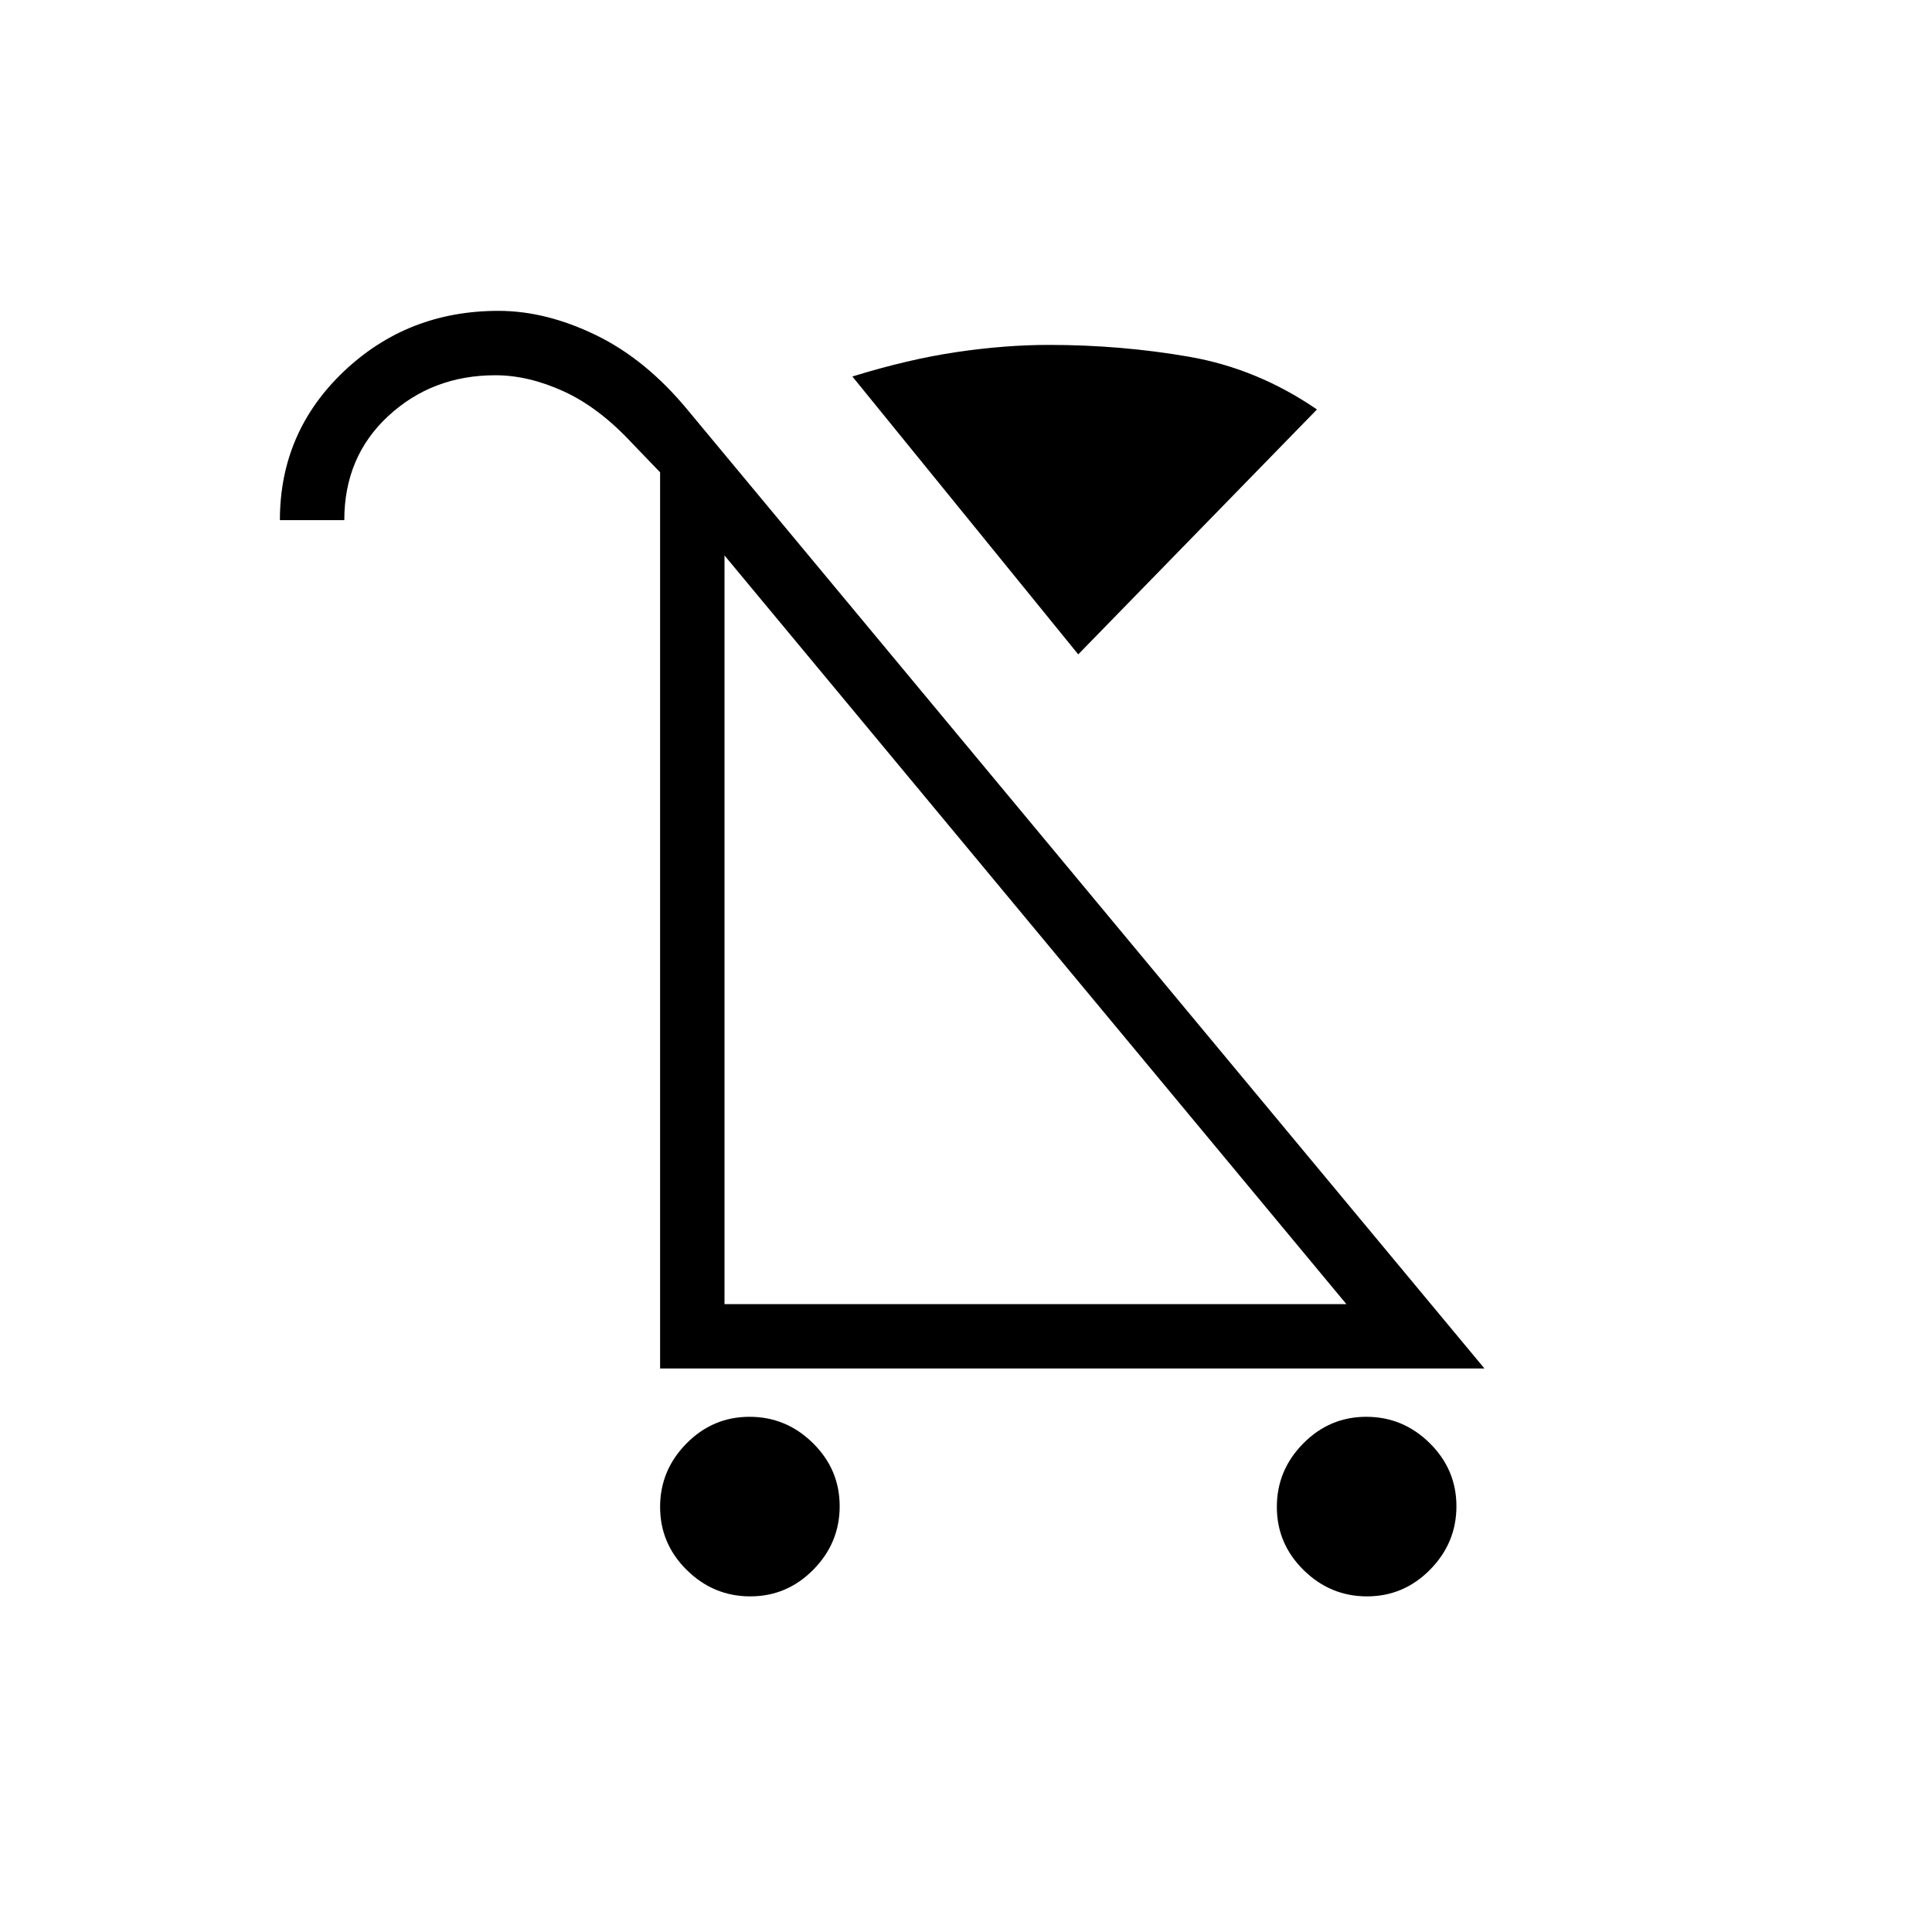 <svg xmlns="http://www.w3.org/2000/svg" height="20" viewBox="0 -960 960 960" width="20"><path d="M372.79-166.77q-18.25 0-31.52-13.09T328-211.21q0-18.25 13.09-31.52T372.44-256q18.25 0 31.52 13.09t13.27 31.35q0 18.25-13.09 31.52t-31.35 13.27Zm306.47 0q-18.26 0-31.53-13.09t-13.27-31.35q0-18.25 13.09-31.52T678.9-256q18.25 0 31.52 13.09t13.27 31.35q0 18.25-13.09 31.52t-31.34 13.27ZM535.77-634.85 423.54-772.92q27.92-8.62 51.96-12.16 24.04-3.54 45.73-3.54 35.77 0 69.65 5.89 33.89 5.88 63.51 26.19L535.77-634.85ZM328-280v-445.31l-13.69-14.23q-16.69-18-34.23-26-17.54-8-33.93-8-31.31 0-53.19 20.23t-21.88 51.77h-32q0-43.71 31.72-73.86 31.72-30.14 76.89-30.14 23.69 0 48.62 12.15 24.92 12.16 45.69 37.47L737.62-280H328Zm32-32h309L360-684v372Zm155-186Z"/></svg>